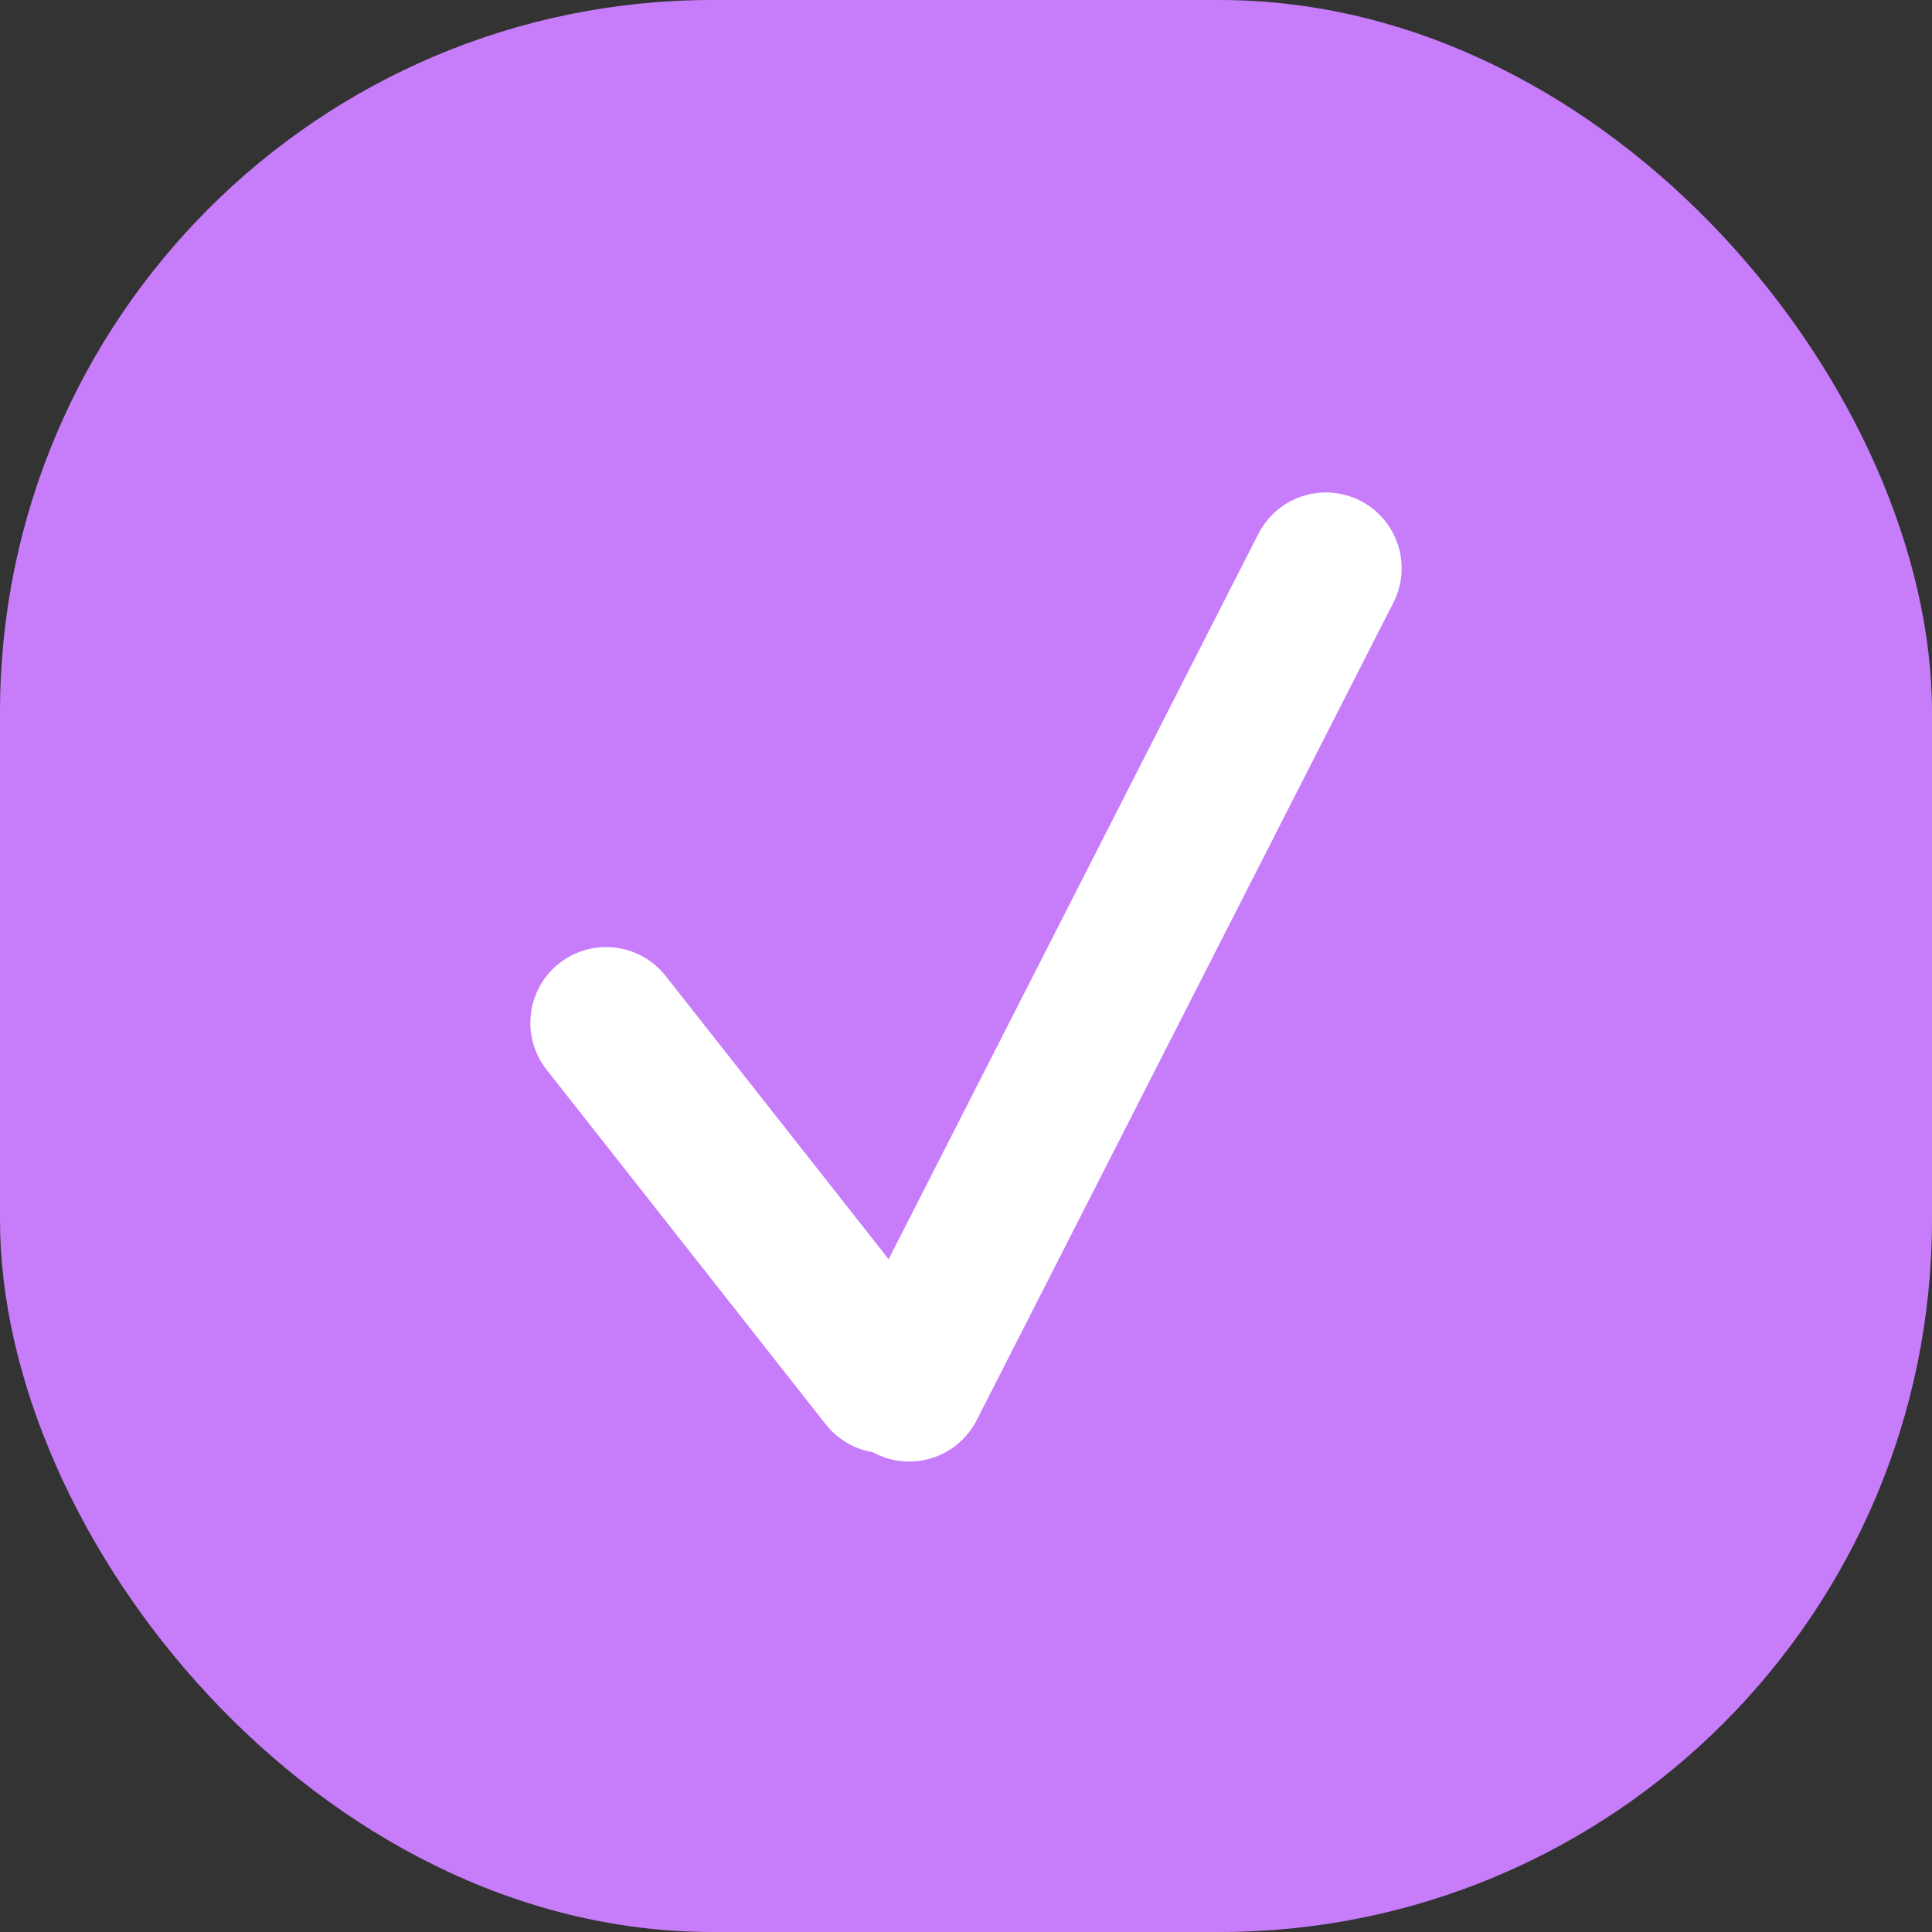<svg width="51" height="51" viewBox="0 0 51 51" fill="none" xmlns="http://www.w3.org/2000/svg">
<rect x="0" y="0" width="51" height="51" fill="#333333" stroke="none"/>
<rect width="51" height="51" rx="18.804" fill="#C77DFA"/>
<path d="M35 15L24 36.581" stroke="white" stroke-width="4" stroke-linecap="round"/>
<path d="M16 27L23.37 36.362" stroke="white" stroke-width="4" stroke-linecap="round"/>
</svg>
